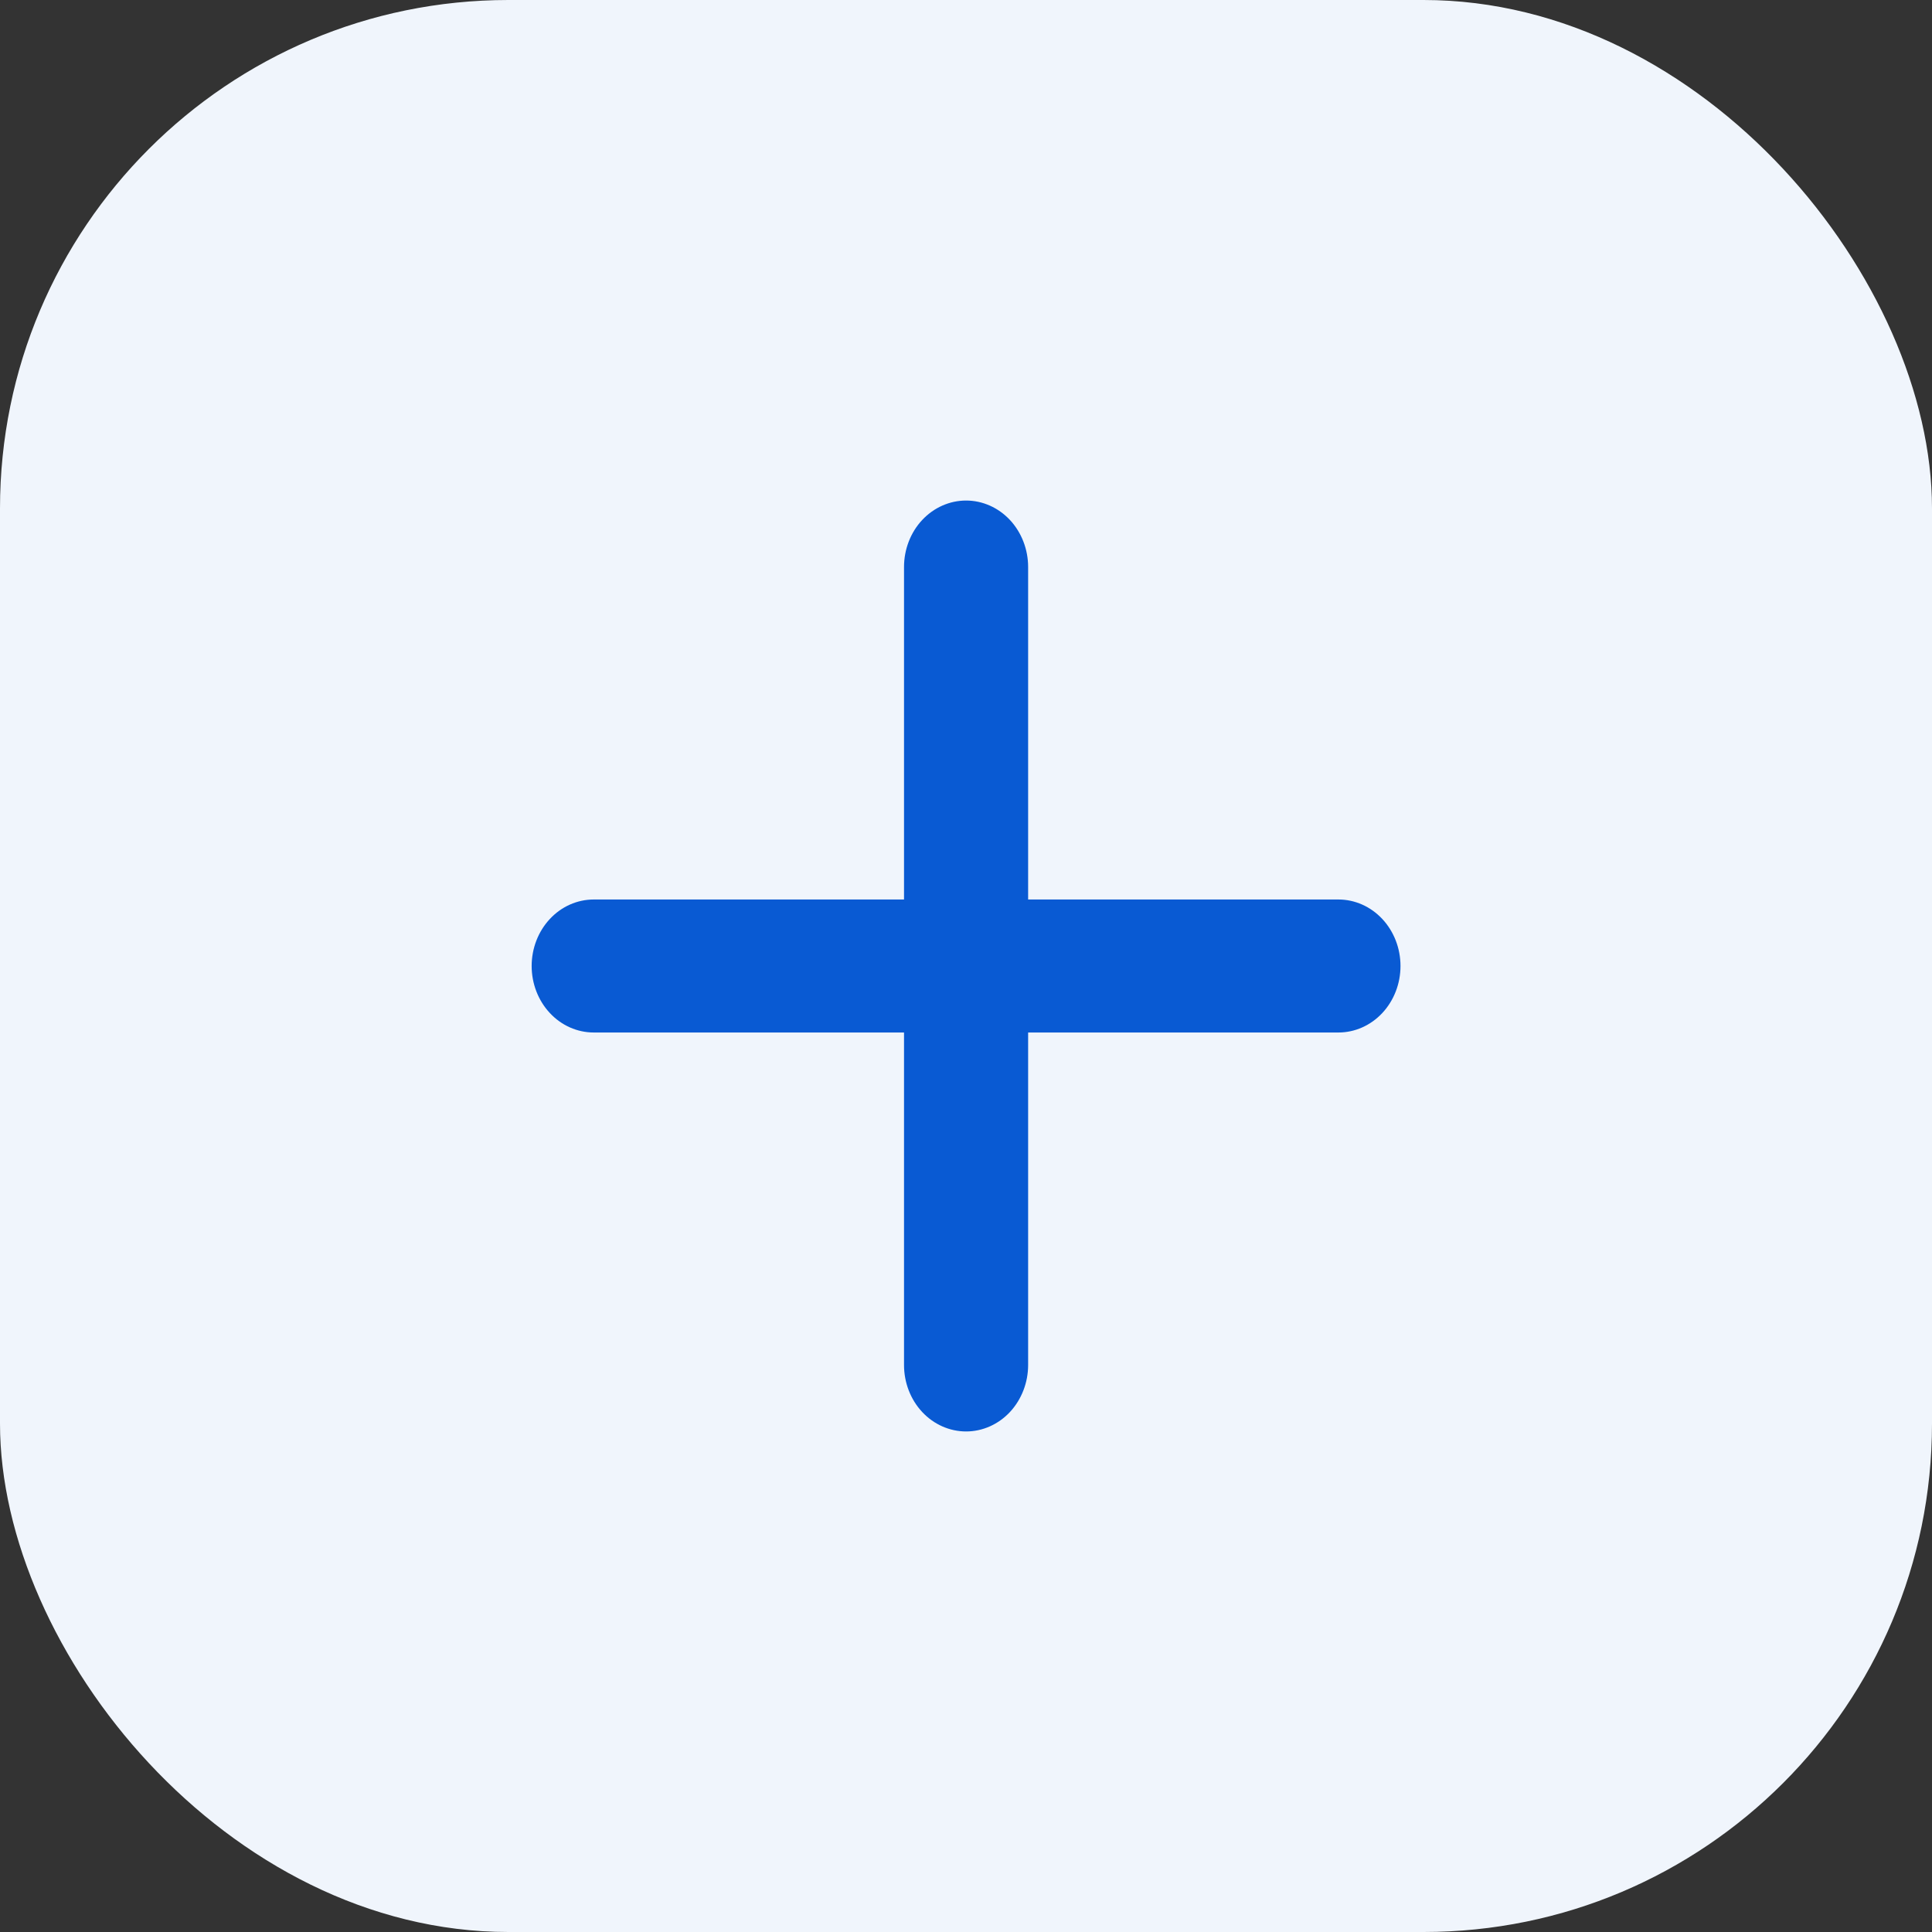 <svg width="38" height="38" viewBox="0 0 38 38" fill="none" xmlns="http://www.w3.org/2000/svg">
<rect x="0" y="0" width="38" height="38" fill="#333333" stroke="none"/>
<rect width="38" height="38" rx="10" fill="#F0F5FC"/>
<path d="M26.325 20.308H20.222V26.847C20.222 27.194 20.093 27.526 19.865 27.772C19.636 28.017 19.325 28.155 19.002 28.155C18.678 28.155 18.367 28.017 18.138 27.772C17.909 27.526 17.781 27.194 17.781 26.847V20.308H11.678C11.354 20.308 11.043 20.17 10.815 19.925C10.586 19.68 10.457 19.347 10.457 19C10.457 18.653 10.586 18.32 10.815 18.075C11.043 17.83 11.354 17.692 11.678 17.692H17.781V11.153C17.781 10.806 17.909 10.473 18.138 10.228C18.367 9.983 18.678 9.845 19.002 9.845C19.325 9.845 19.636 9.983 19.865 10.228C20.093 10.473 20.222 10.806 20.222 11.153V17.692H26.325C26.649 17.692 26.959 17.83 27.188 18.075C27.417 18.32 27.546 18.653 27.546 19C27.546 19.347 27.417 19.68 27.188 19.925C26.959 20.17 26.649 20.308 26.325 20.308Z" fill="#095AD3"/>
</svg>
